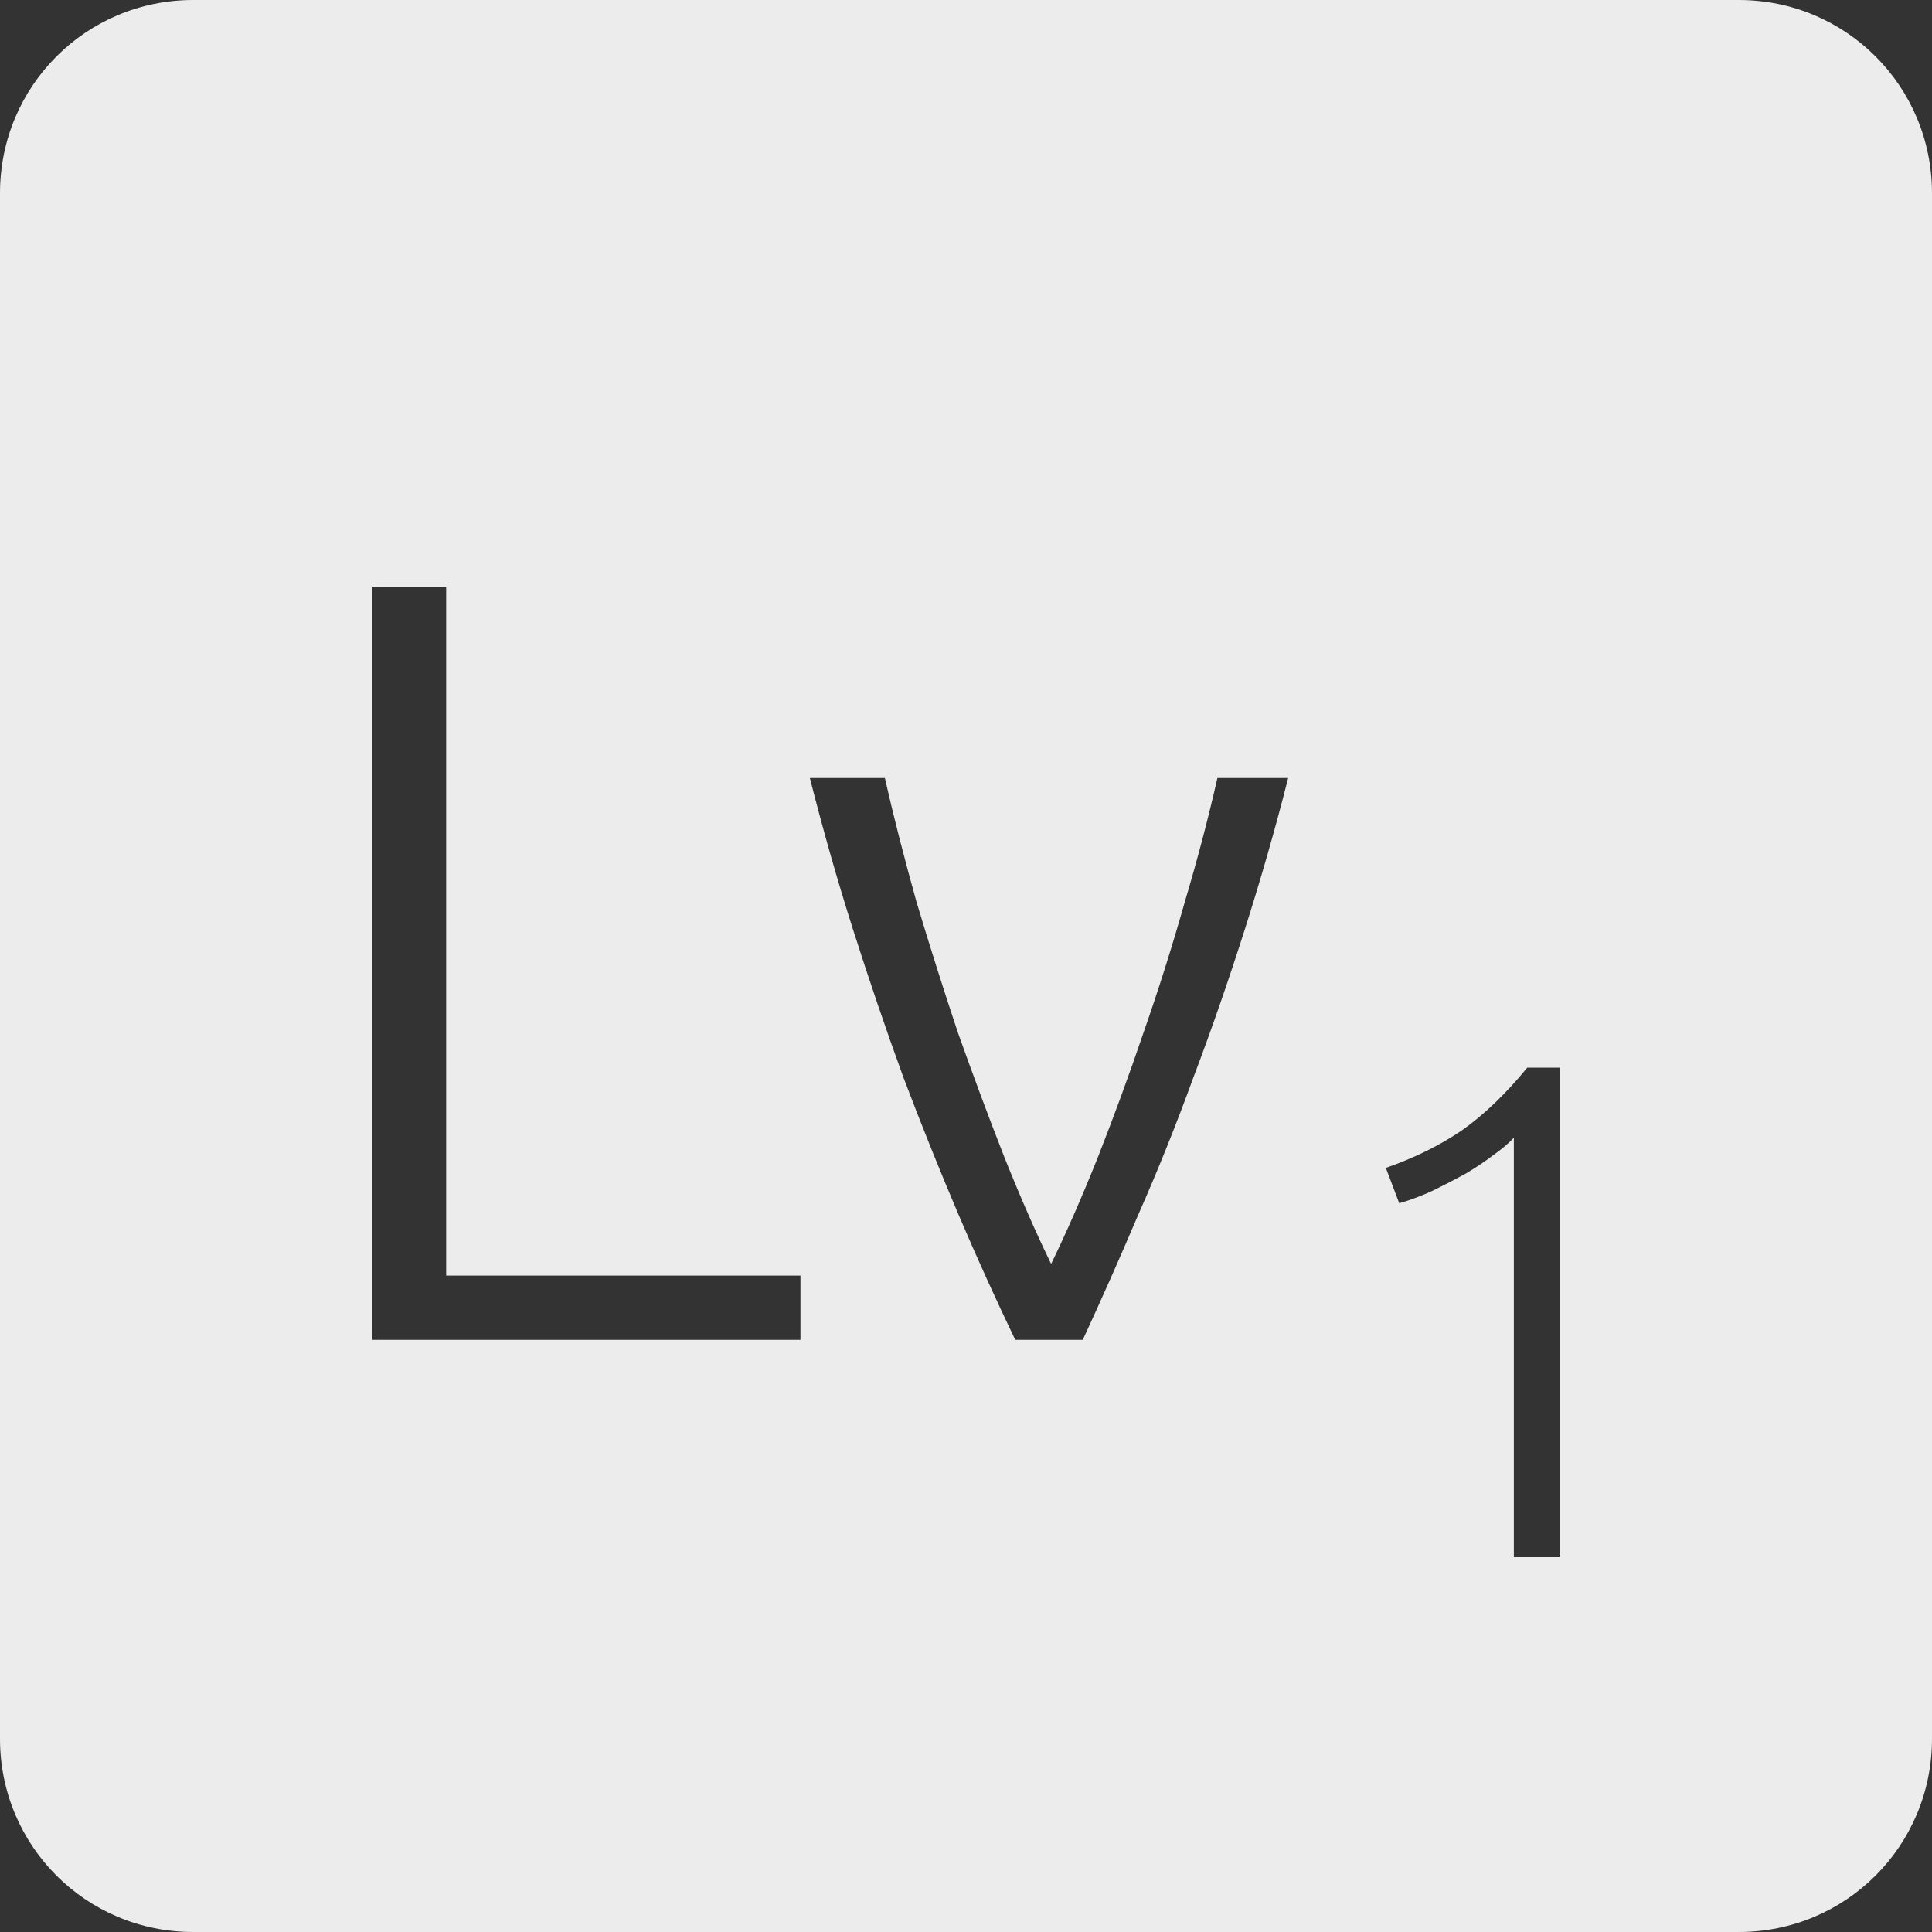 <?xml version="1.0" encoding="UTF-8" standalone="no"?>
<svg
   xmlns:dc="http://purl.org/dc/elements/1.1/"
   xmlns:cc="http://creativecommons.org/ns#"
   xmlns:rdf="http://www.w3.org/1999/02/22-rdf-syntax-ns#"
   xmlns:svg="http://www.w3.org/2000/svg"
   xmlns="http://www.w3.org/2000/svg"
   xmlns:sodipodi="http://sodipodi.sourceforge.net/DTD/sodipodi-0.dtd"
   xmlns:inkscape="http://www.inkscape.org/namespaces/inkscape"
   viewBox="0 0 16 16"
   id="svg2"
   version="1.1"
   inkscape:version="0.91 r13725"
   sodipodi:docname="indicator-keyboard-Lv-1.svg">
  <rect x="0" y="0" width="16" height="16" fill="#333333" stroke="none"/>
  <defs
     id="defs12" />
  <sodipodi:namedview
     pagecolor="#ffffff"
     bordercolor="#666666"
     borderopacity="1"
     objecttolerance="10"
     gridtolerance="10"
     guidetolerance="10"
     inkscape:pageopacity="0"
     inkscape:pageshadow="2"
     inkscape:window-width="640"
     inkscape:window-height="480"
     id="namedview10"
     showgrid="false"
     inkscape:zoom="14.75"
     inkscape:cx="8"
     inkscape:cy="8"
     inkscape:window-x="65"
     inkscape:window-y="24"
     inkscape:window-maximized="0"
     inkscape:current-layer="svg2" />
  <path
     style="fill:#ececec;fill-opacity:1"
     d="M 1.6 0 C 0.713 2.9605947e-16 0 0.713 0 1.6 L 0 14.4 C 2.9605947e-16 15.287 0.713 16 1.6 16 L 14.4 16 C 15.287 16 16 15.287 16 14.4 L 16 1.6 C 16 0.713 15.287 0 14.4 0 L 1.6 0 z M 3.084 4.859 L 3.695 4.859 L 3.695 10.564 L 6.629 10.564 L 6.629 11.096 L 3.084 11.096 L 3.084 4.859 z M 6.707 6.443 L 7.328 6.443 C 7.4 6.761 7.488 7.103 7.59 7.469 C 7.698 7.829 7.812 8.189 7.932 8.549 C 8.058 8.903 8.186 9.248 8.318 9.584 C 8.45 9.914 8.579 10.209 8.705 10.467 C 8.831 10.209 8.96 9.914 9.092 9.584 C 9.224 9.248 9.351 8.903 9.471 8.549 C 9.597 8.189 9.71 7.829 9.812 7.469 C 9.921 7.103 10.01 6.761 10.082 6.443 L 10.668 6.443 C 10.56 6.869 10.439 7.289 10.307 7.703 C 10.175 8.117 10.035 8.522 9.885 8.918 C 9.741 9.314 9.588 9.695 9.426 10.061 C 9.27 10.427 9.117 10.772 8.967 11.096 L 8.408 11.096 C 8.252 10.772 8.095 10.427 7.939 10.061 C 7.783 9.695 7.63 9.314 7.48 8.918 C 7.336 8.522 7.198 8.117 7.066 7.703 C 6.934 7.289 6.815 6.869 6.707 6.443 z M 12.648 8.842 L 12.916 8.842 L 12.916 12.896 L 12.537 12.896 L 12.537 9.422 C 12.494 9.469 12.437 9.516 12.367 9.566 C 12.301 9.617 12.224 9.668 12.139 9.719 C 12.053 9.766 11.963 9.813 11.869 9.859 C 11.776 9.902 11.681 9.938 11.588 9.965 L 11.477 9.672 C 11.711 9.59 11.92 9.488 12.104 9.363 C 12.287 9.235 12.469 9.06 12.648 8.842 z "
     id="path4" />
</svg>
